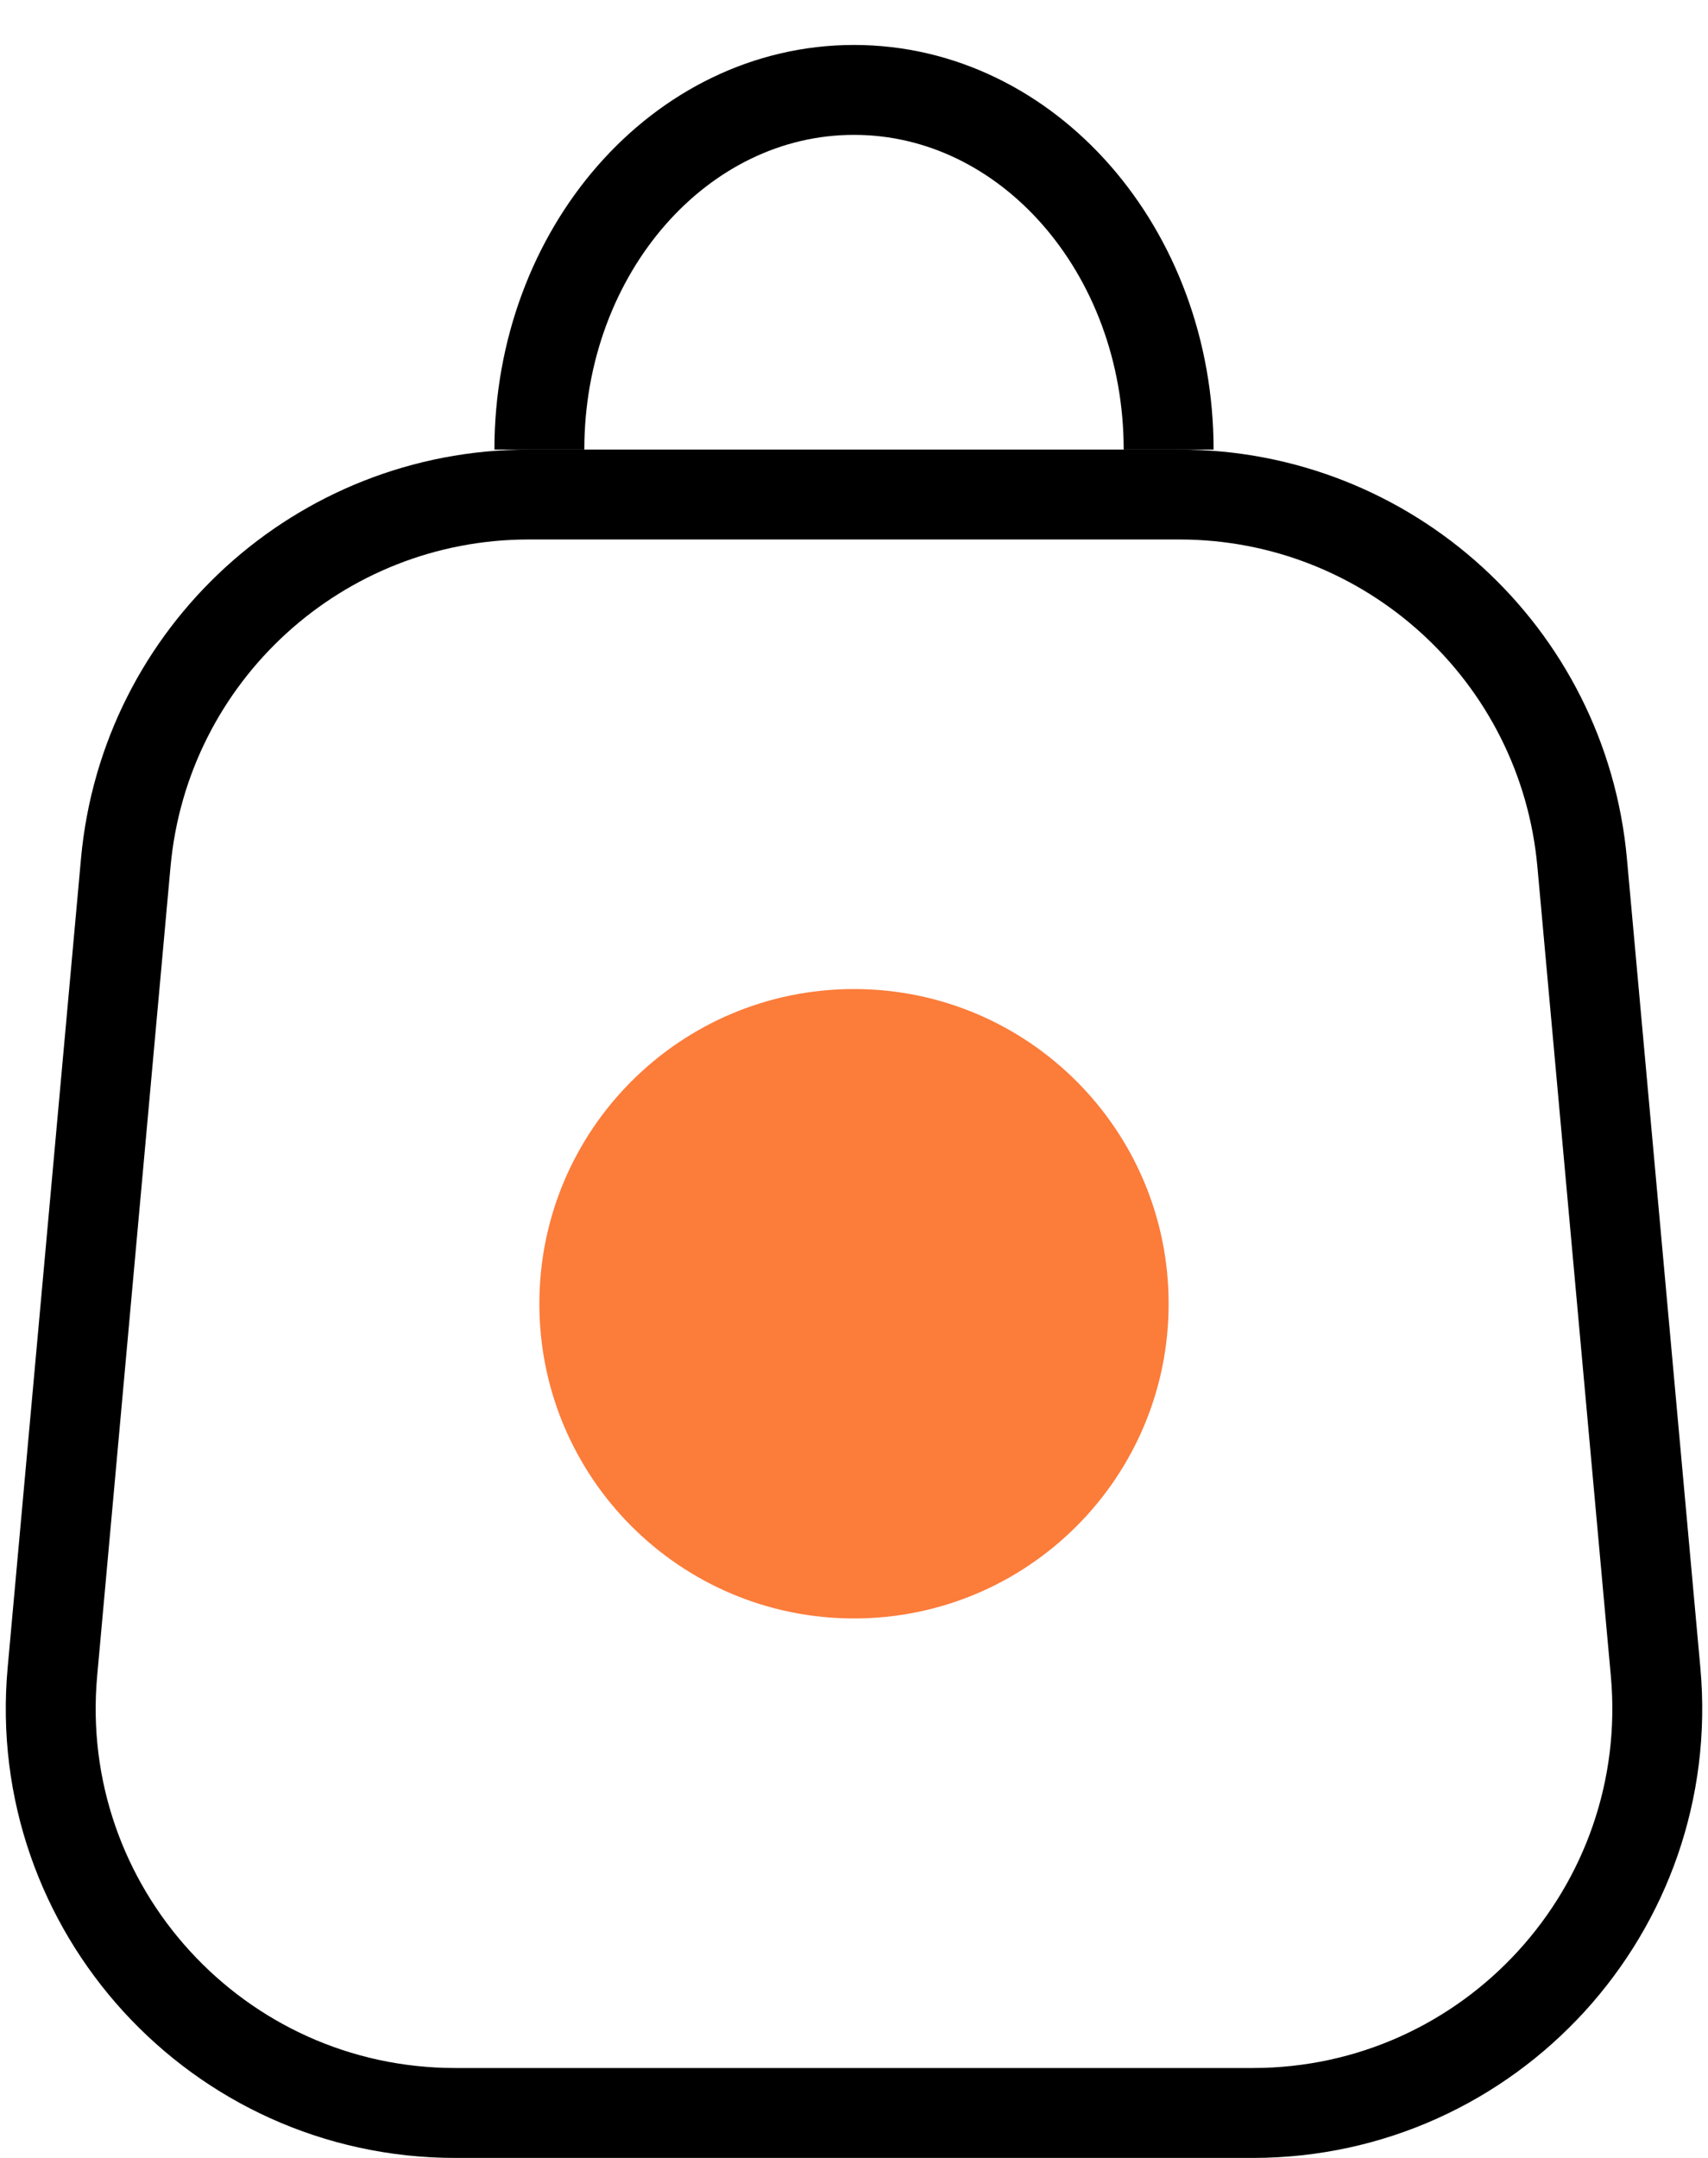 <svg width="19" height="24" viewBox="0 0 19 24" fill="none" xmlns="http://www.w3.org/2000/svg">
<path d="M1.399 9.594C1.61 7.275 3.553 5.5 5.881 5.5H13.119C15.447 5.5 17.39 7.275 17.6 9.594L18.417 18.593C18.656 21.229 16.581 23.5 13.935 23.5H5.065C2.419 23.5 0.344 21.229 0.583 18.593L1.399 9.594Z" stroke="black"/>
<path d="M13 5C13 2.791 11.433 1 9.5 1C7.567 1 6 2.791 6 5" stroke="black"/>
<path d="M9.5 18C11.433 18 13 16.433 13 14.5C13 12.567 11.433 11 9.5 11C7.567 11 6 12.567 6 14.5C6 16.433 7.567 18 9.5 18Z" fill="#FC7C3A"/>
</svg>
